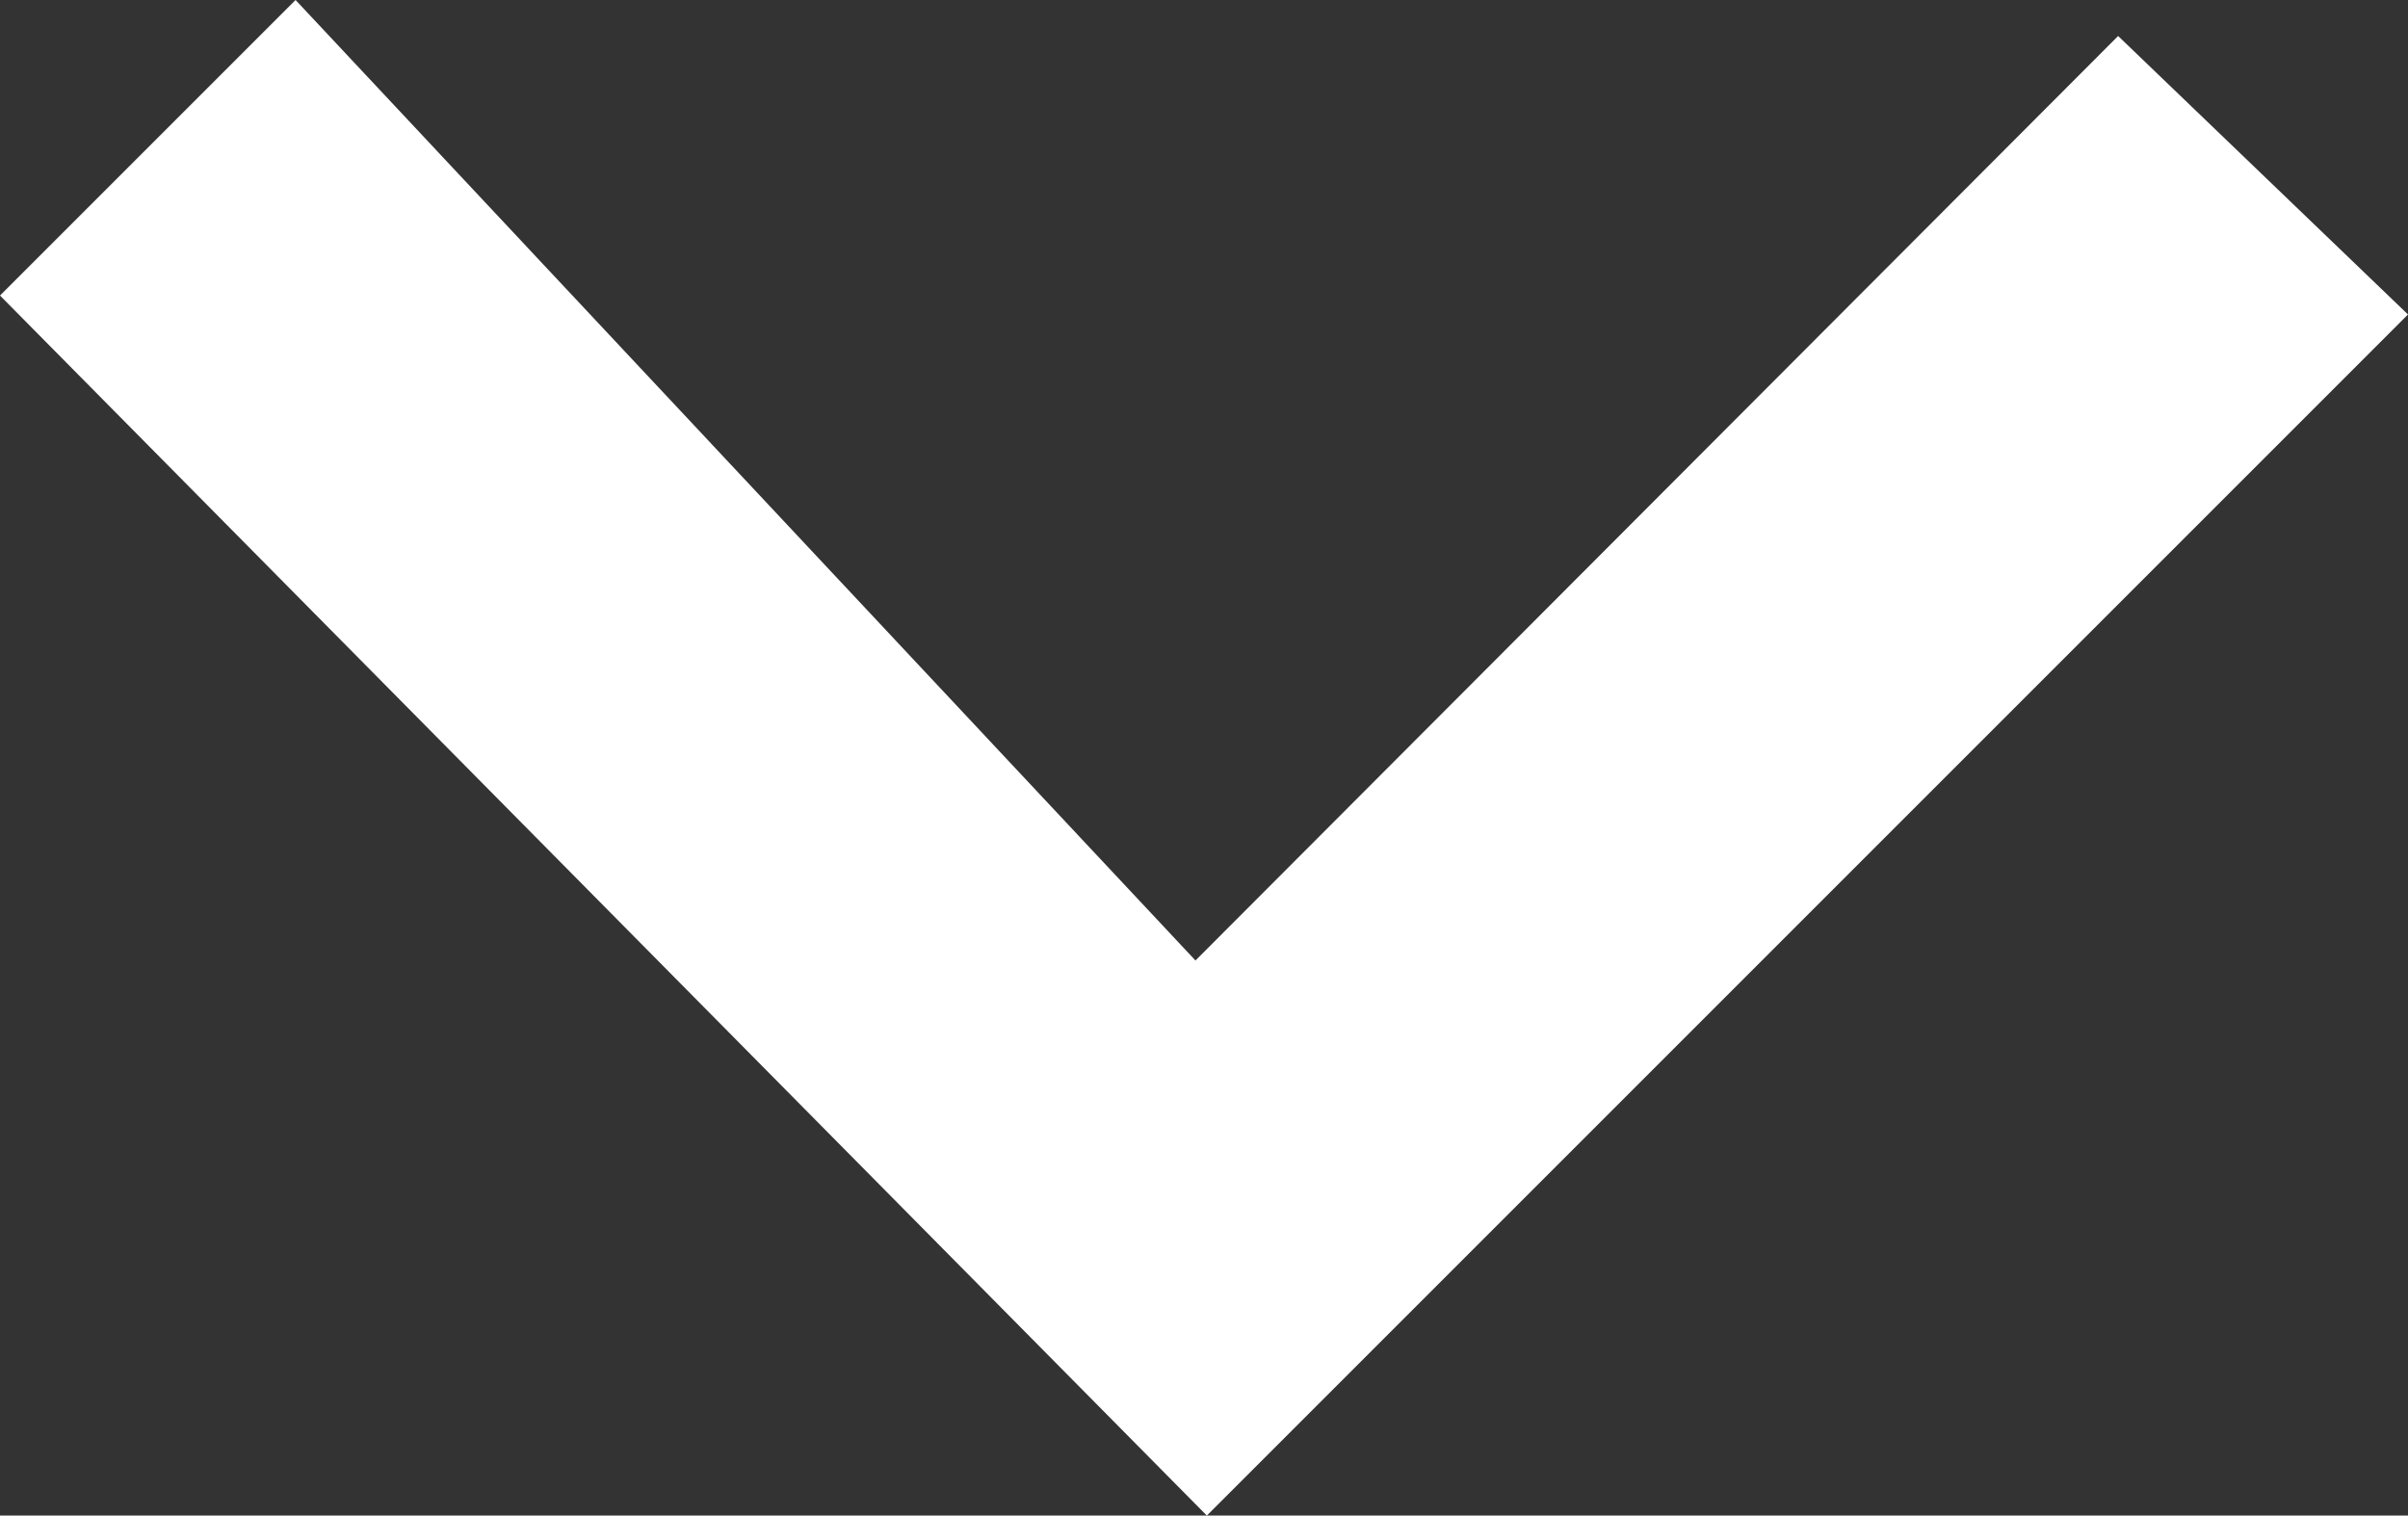 <svg viewBox="0 0 12.71 8" xmlns="http://www.w3.org/2000/svg"><rect x="0" y="0" width="12.71" height="8" fill="#333333" stroke="none"/><path d="m0 1.56 1.56-1.56 4.75 5.07 4.87-4.88 1.53 1.47-6.34 6.34z" fill="#fff" fill-rule="evenodd"/></svg>